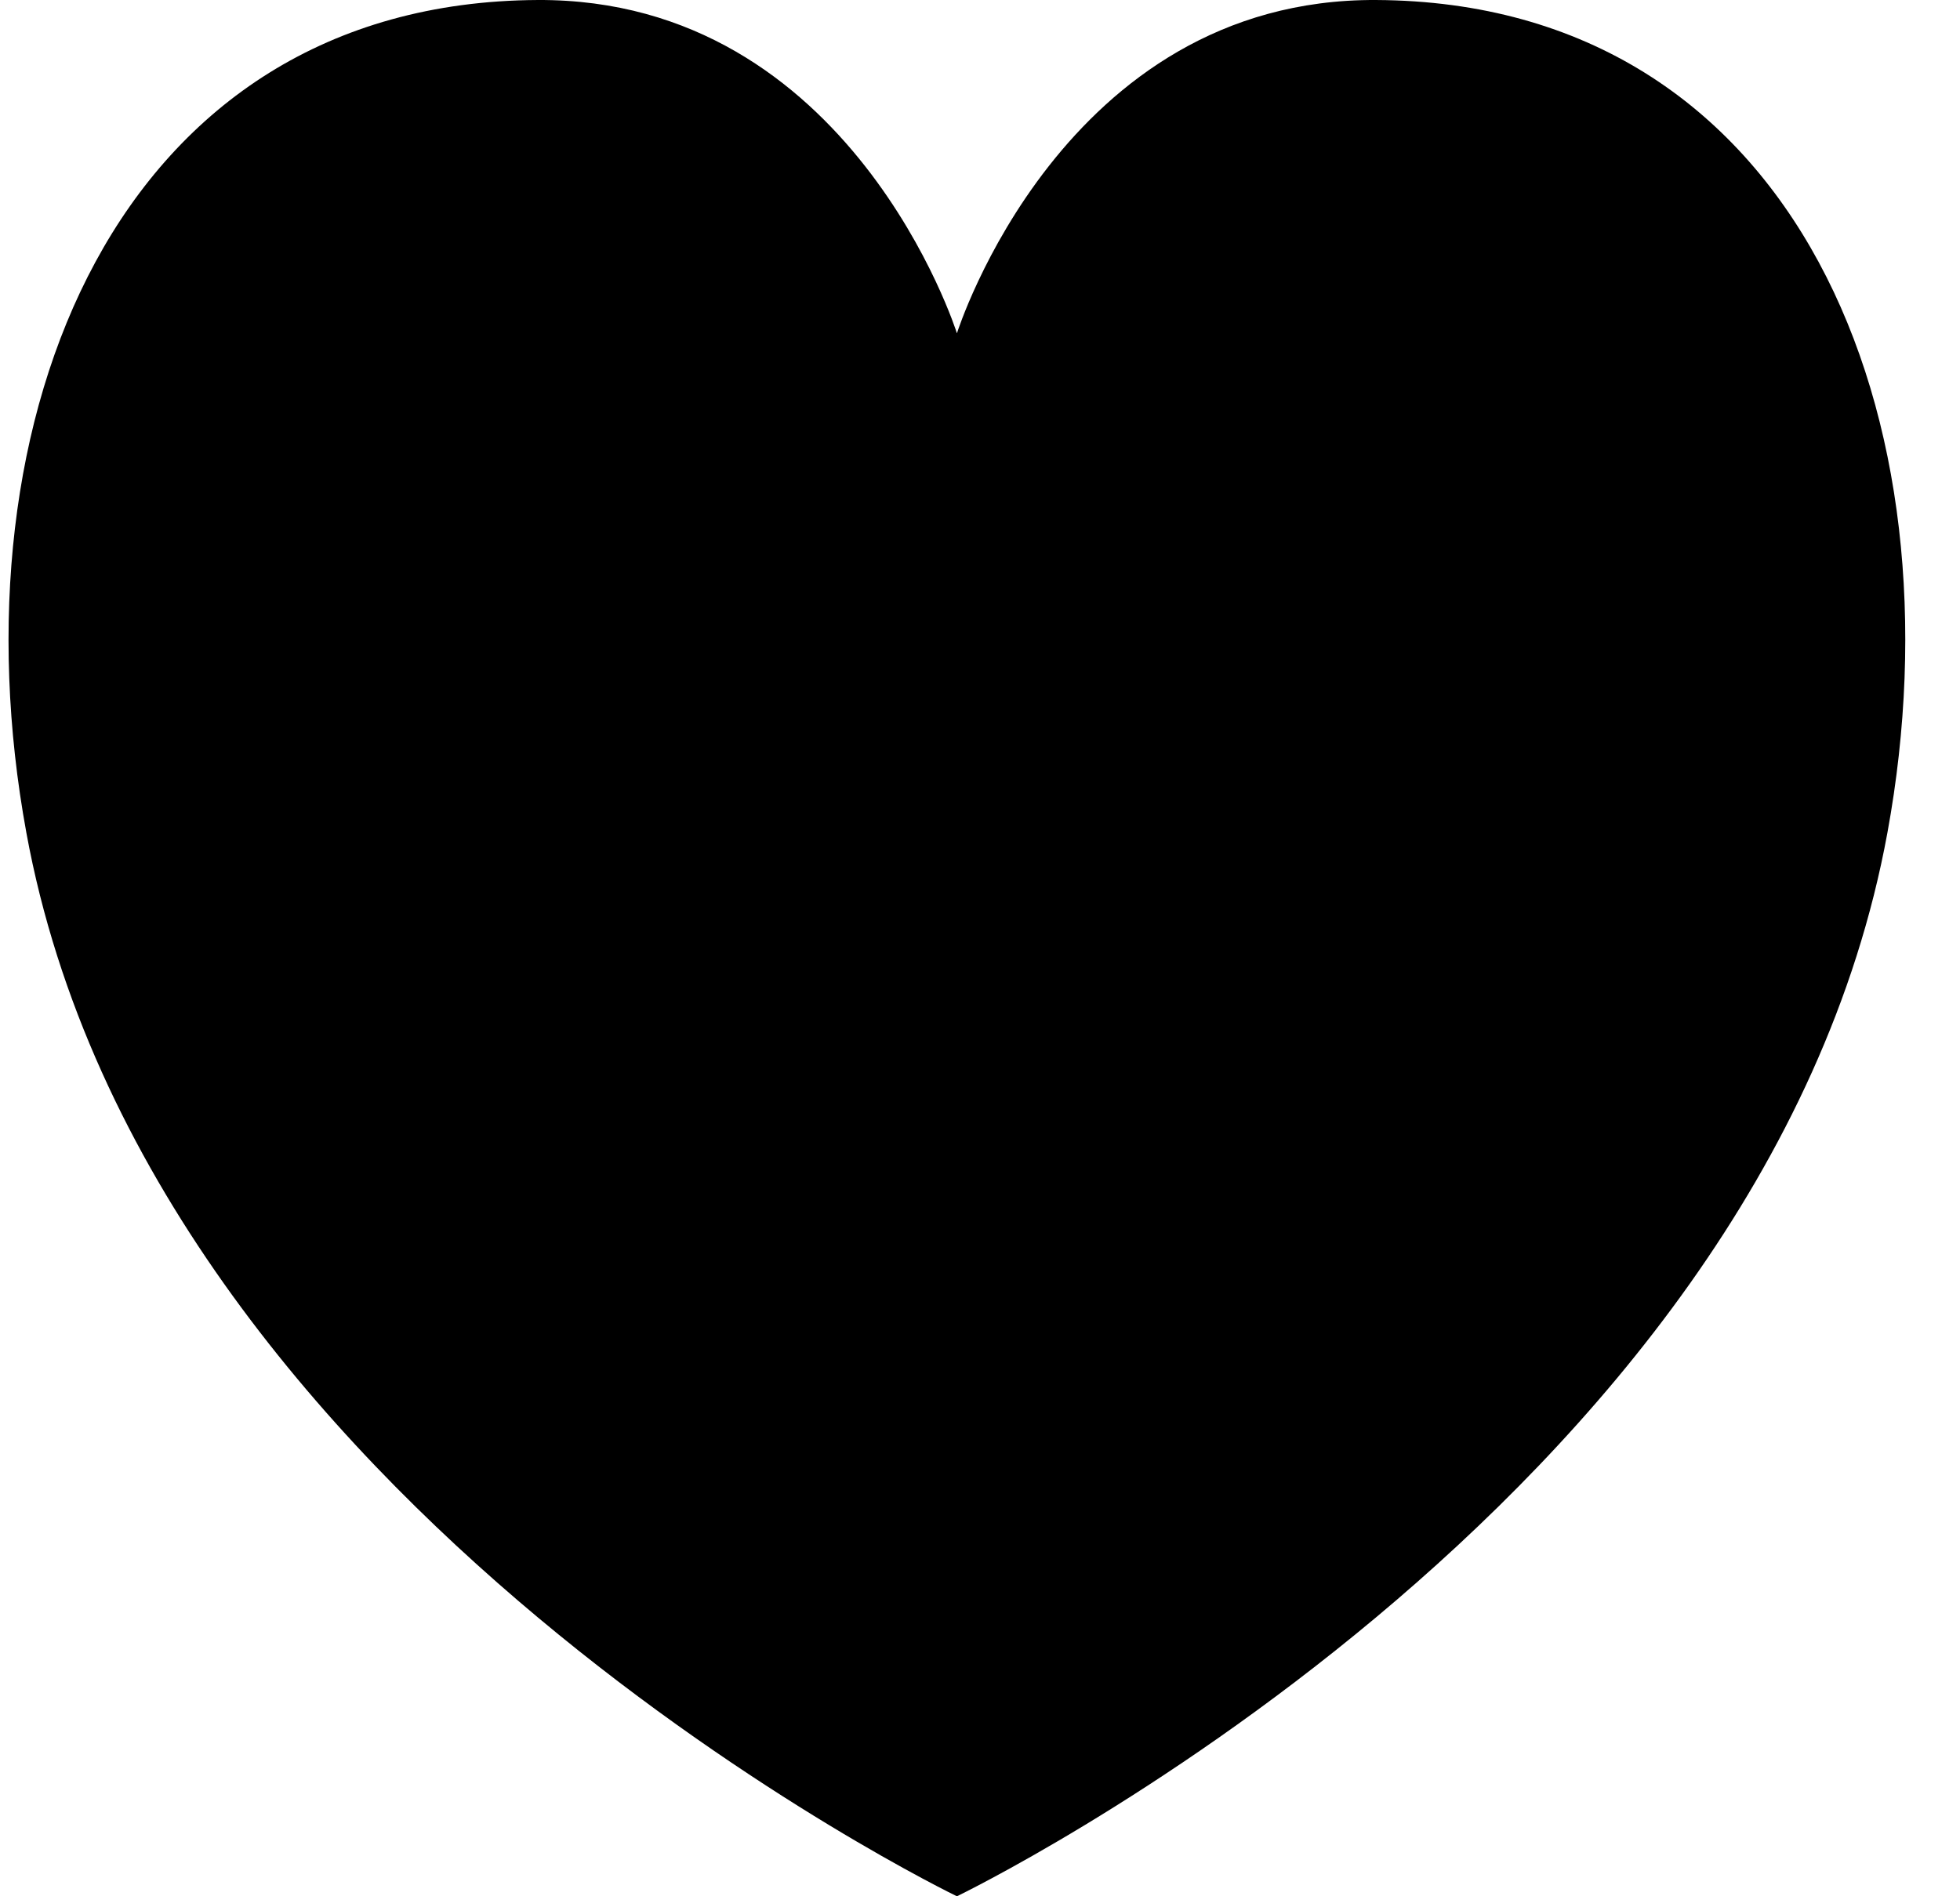 <svg width="31" height="30" viewBox="0 0 31 30" fill="none" xmlns="http://www.w3.org/2000/svg">
<path d="M29.852 13.174C27.897 23.85 15.135 30 15.135 30C15.135 30 2.373 23.85 0.417 13.174C-0.784 6.623 1.838 0.034 8.503 9.88368e-05C13.469 -0.025 15.135 5.273 15.135 5.273C15.135 5.273 16.802 -0.026 21.765 9.88368e-05C28.445 0.034 31.052 6.625 29.852 13.174Z" fill="black"/>
</svg>
